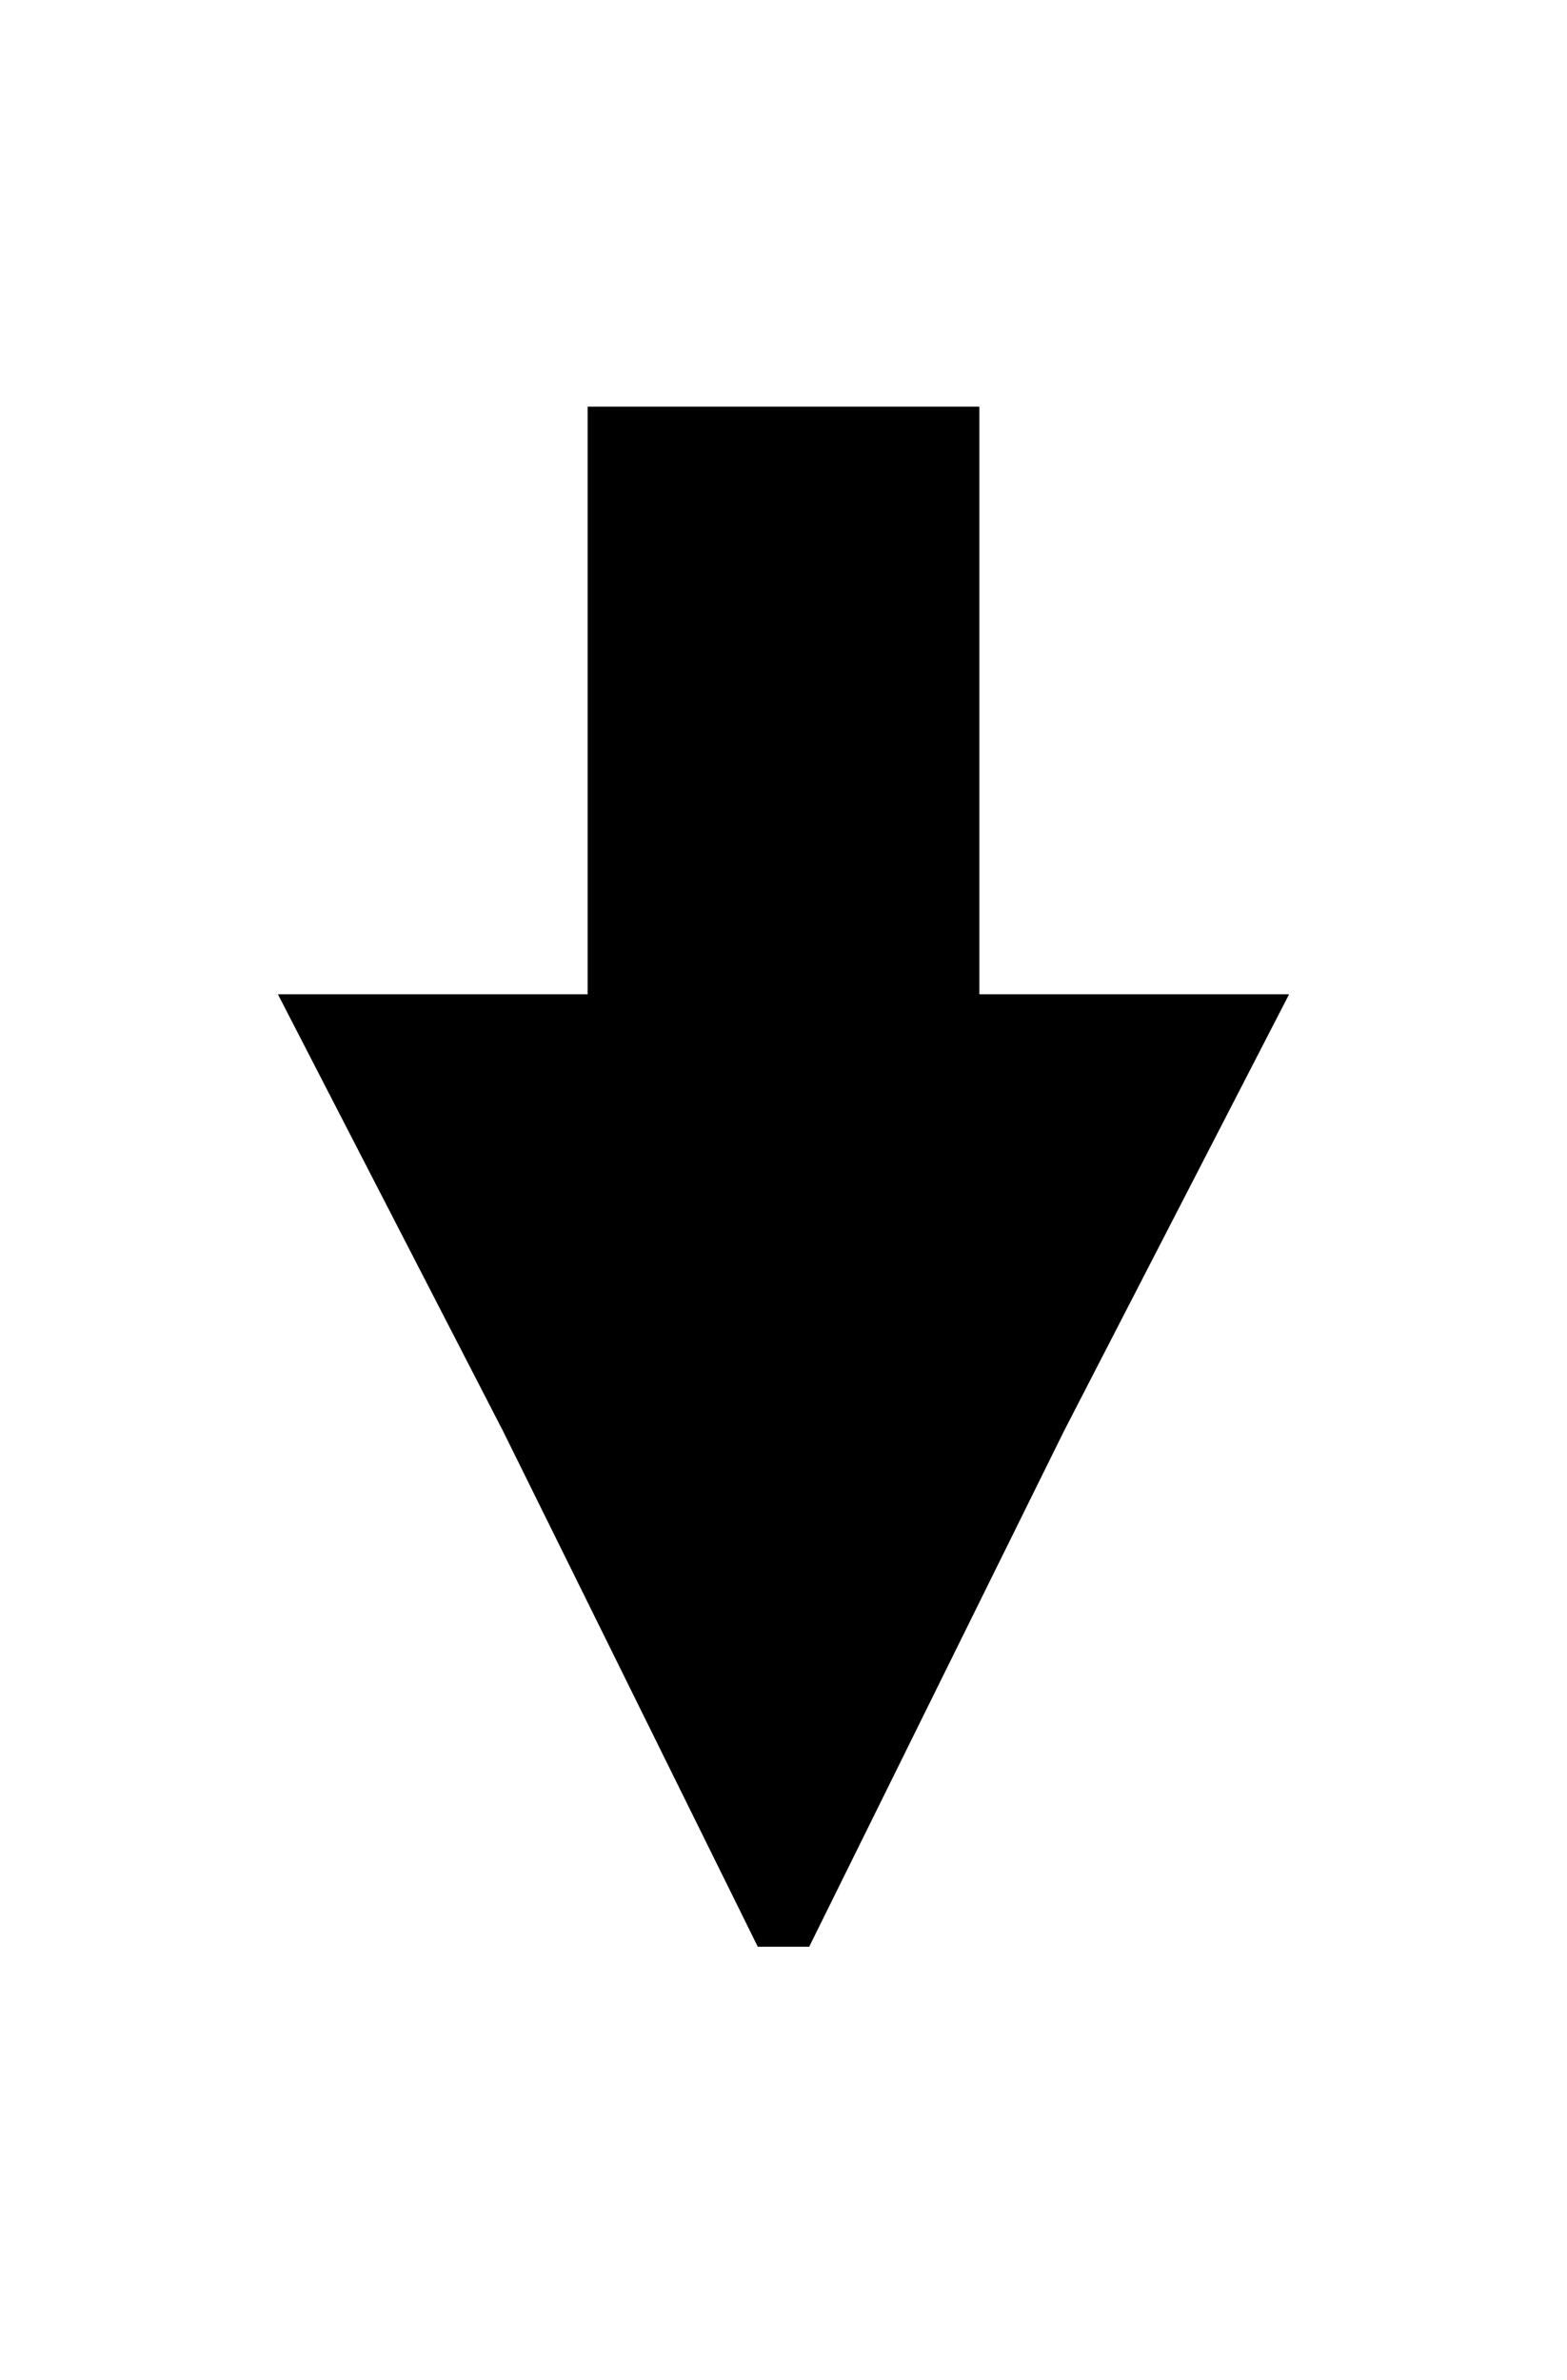 <?xml version="1.0" ?>
<svg xmlns="http://www.w3.org/2000/svg" xmlns:ev="http://www.w3.org/2001/xml-events" xmlns:xlink="http://www.w3.org/1999/xlink" baseProfile="full" enable-background="new 0 0 100 100" height="600px" version="1.1" viewBox="0 0 100 100" width="395px" x="0px" xml:space="preserve" y="0px">
	<defs/>
	<path d="M 67.891,65.391 L 82.266,37.5 L 62.5,37.5 L 62.5,0.0 L 37.5,0.0 L 37.5,37.5 L 17.734,37.5 L 32.109,65.391 L 48.359,98.282 L 51.64,98.282 L 67.891,65.391"/>
</svg>
